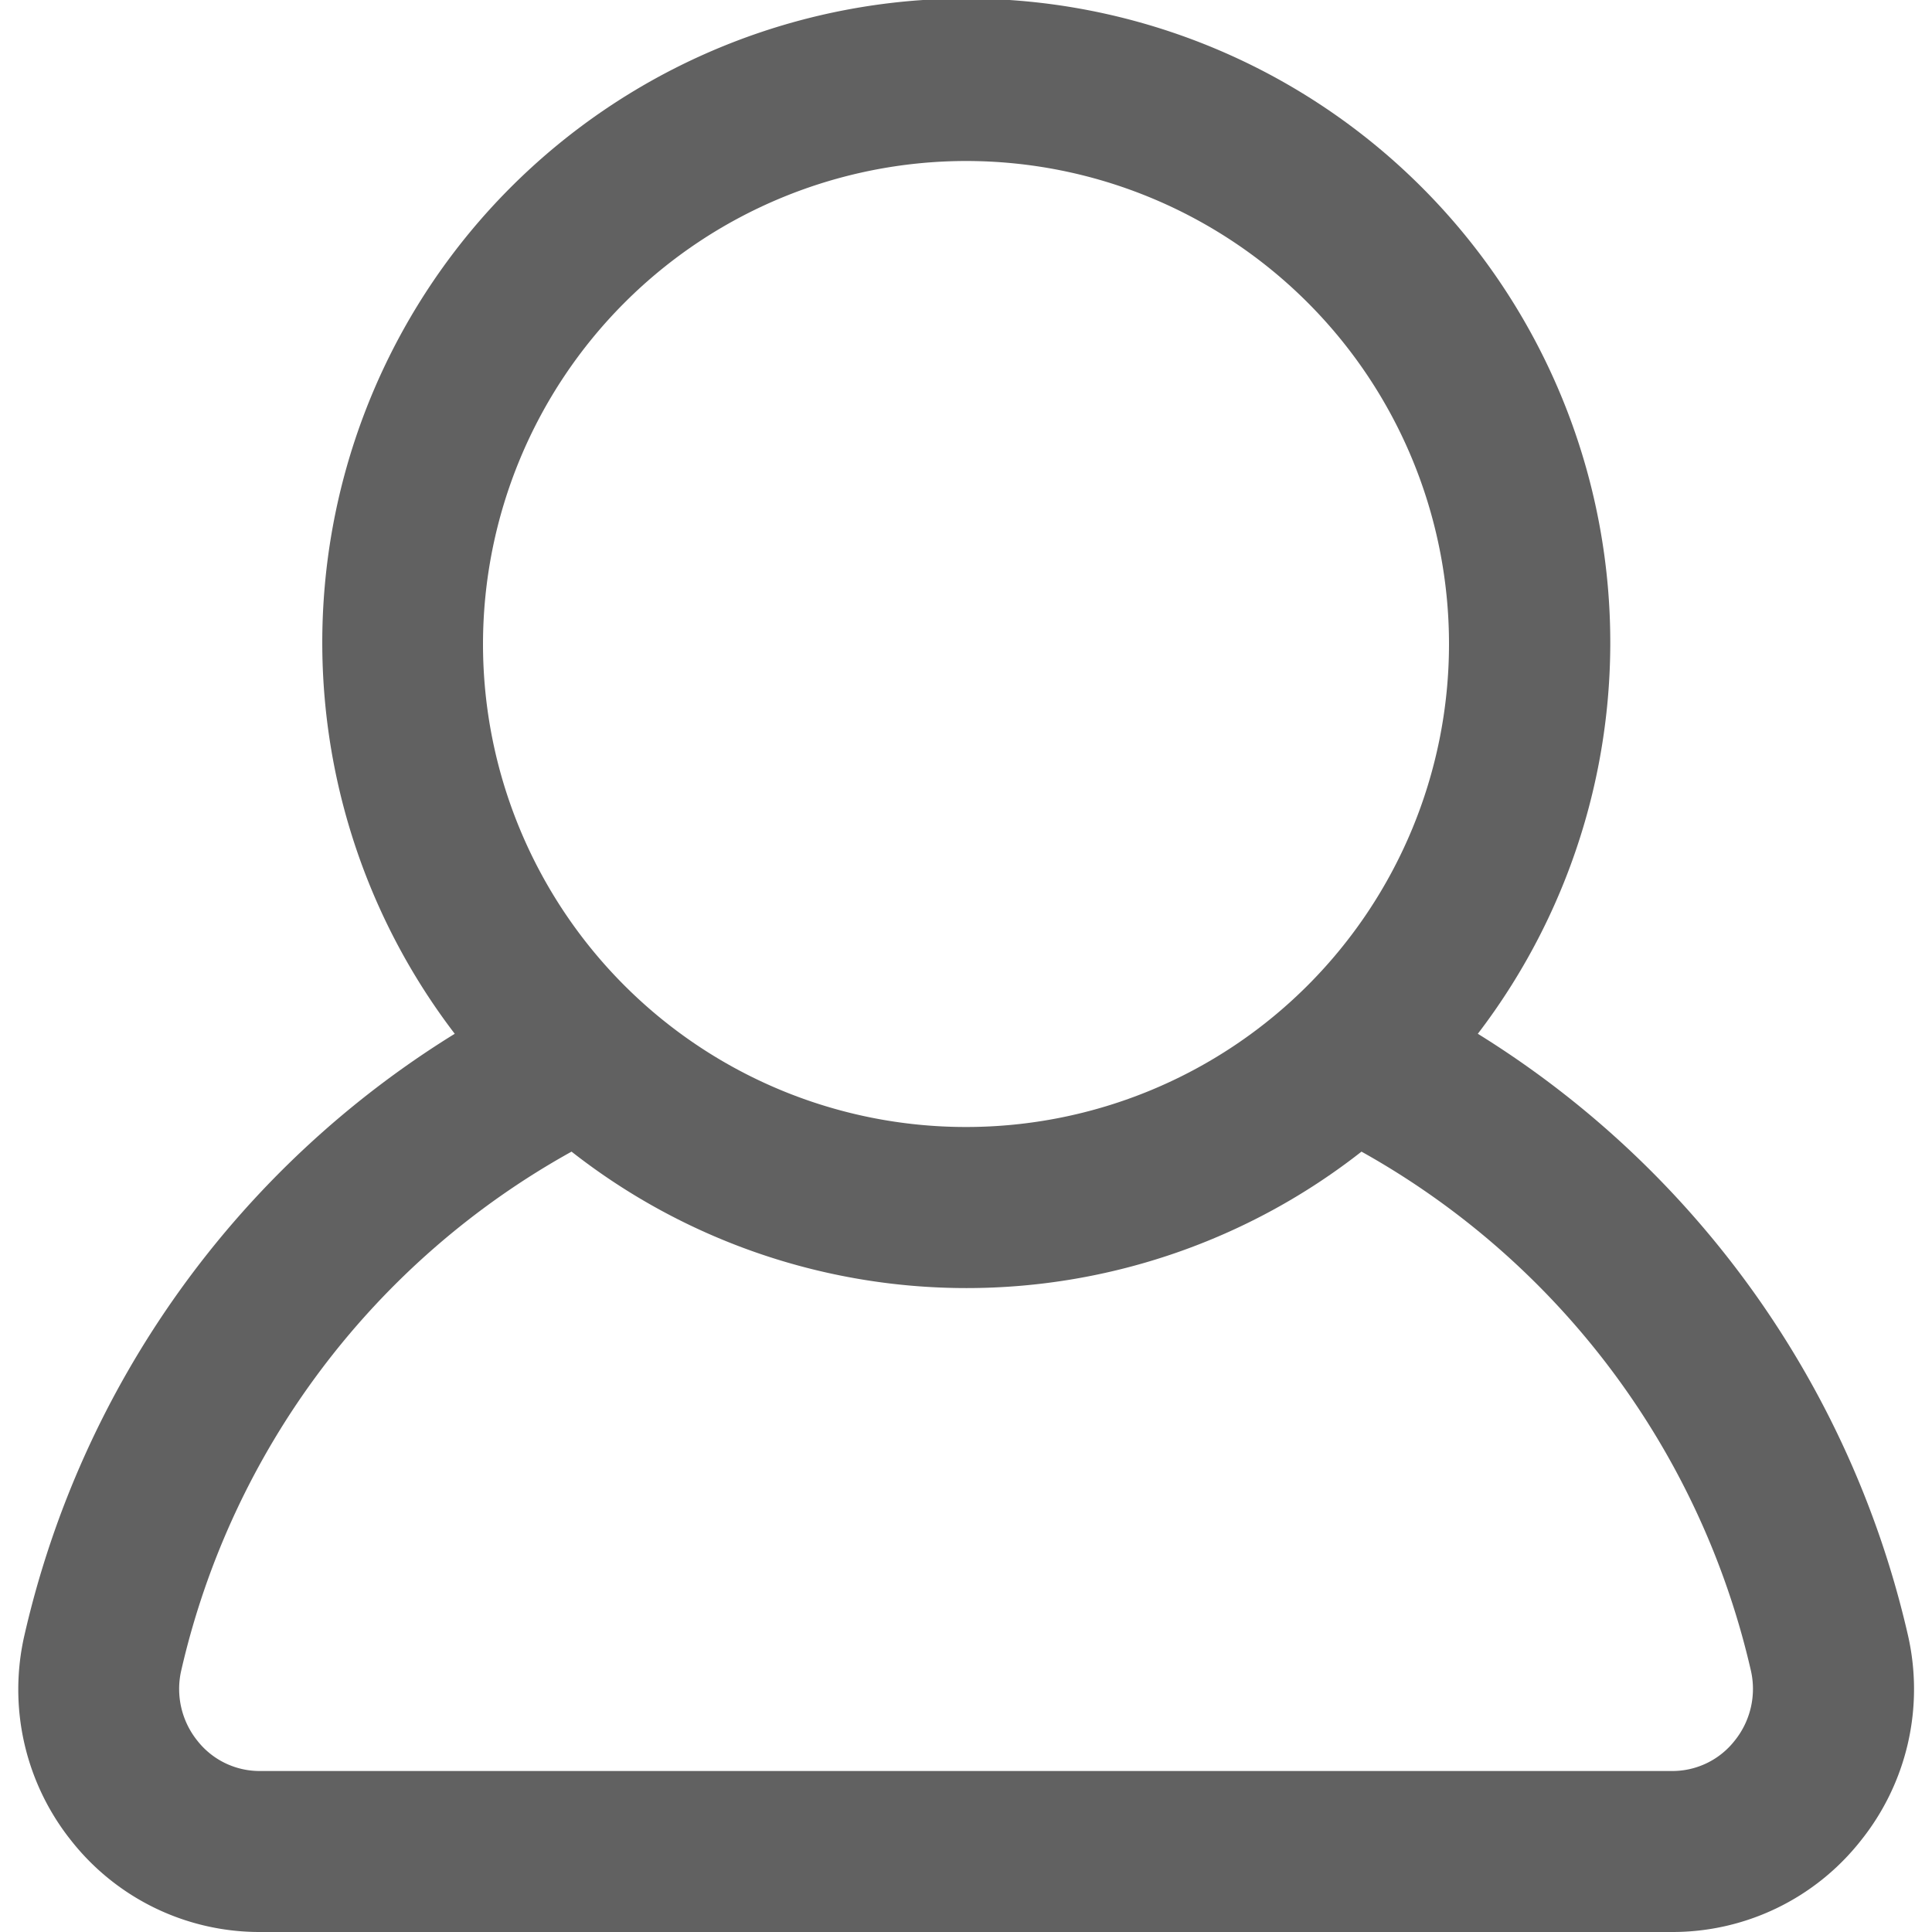 <?xml version="1.0" ?><svg viewBox="0 0 24 24" xmlns="http://www.w3.org/2000/svg"><g data-name="31. User" id="_31._User"><path fill="#616161" d="M23.7,20.308a11.919,11.919,0,0,0-5.342-7.466,8,8,0,1,0-12.709,0A11.894,11.894,0,0,0,.305,20.307a3.01,3.01,0,0,0,.582,2.561A2.977,2.977,0,0,0,3.23,24H20.77a2.977,2.977,0,0,0,2.343-1.132A3.008,3.008,0,0,0,23.7,20.308ZM12,2A6,6,0,1,1,6,8,6.006,6.006,0,0,1,12,2Zm9.549,19.623A.982.982,0,0,1,20.77,22H3.23a.982.982,0,0,1-.779-.377,1.026,1.026,0,0,1-.2-.87A9.9,9.9,0,0,1,7.1,14.306a7.949,7.949,0,0,0,9.813,0,9.925,9.925,0,0,1,4.838,6.45A1.024,1.024,0,0,1,21.549,21.623Z"/></g></svg>